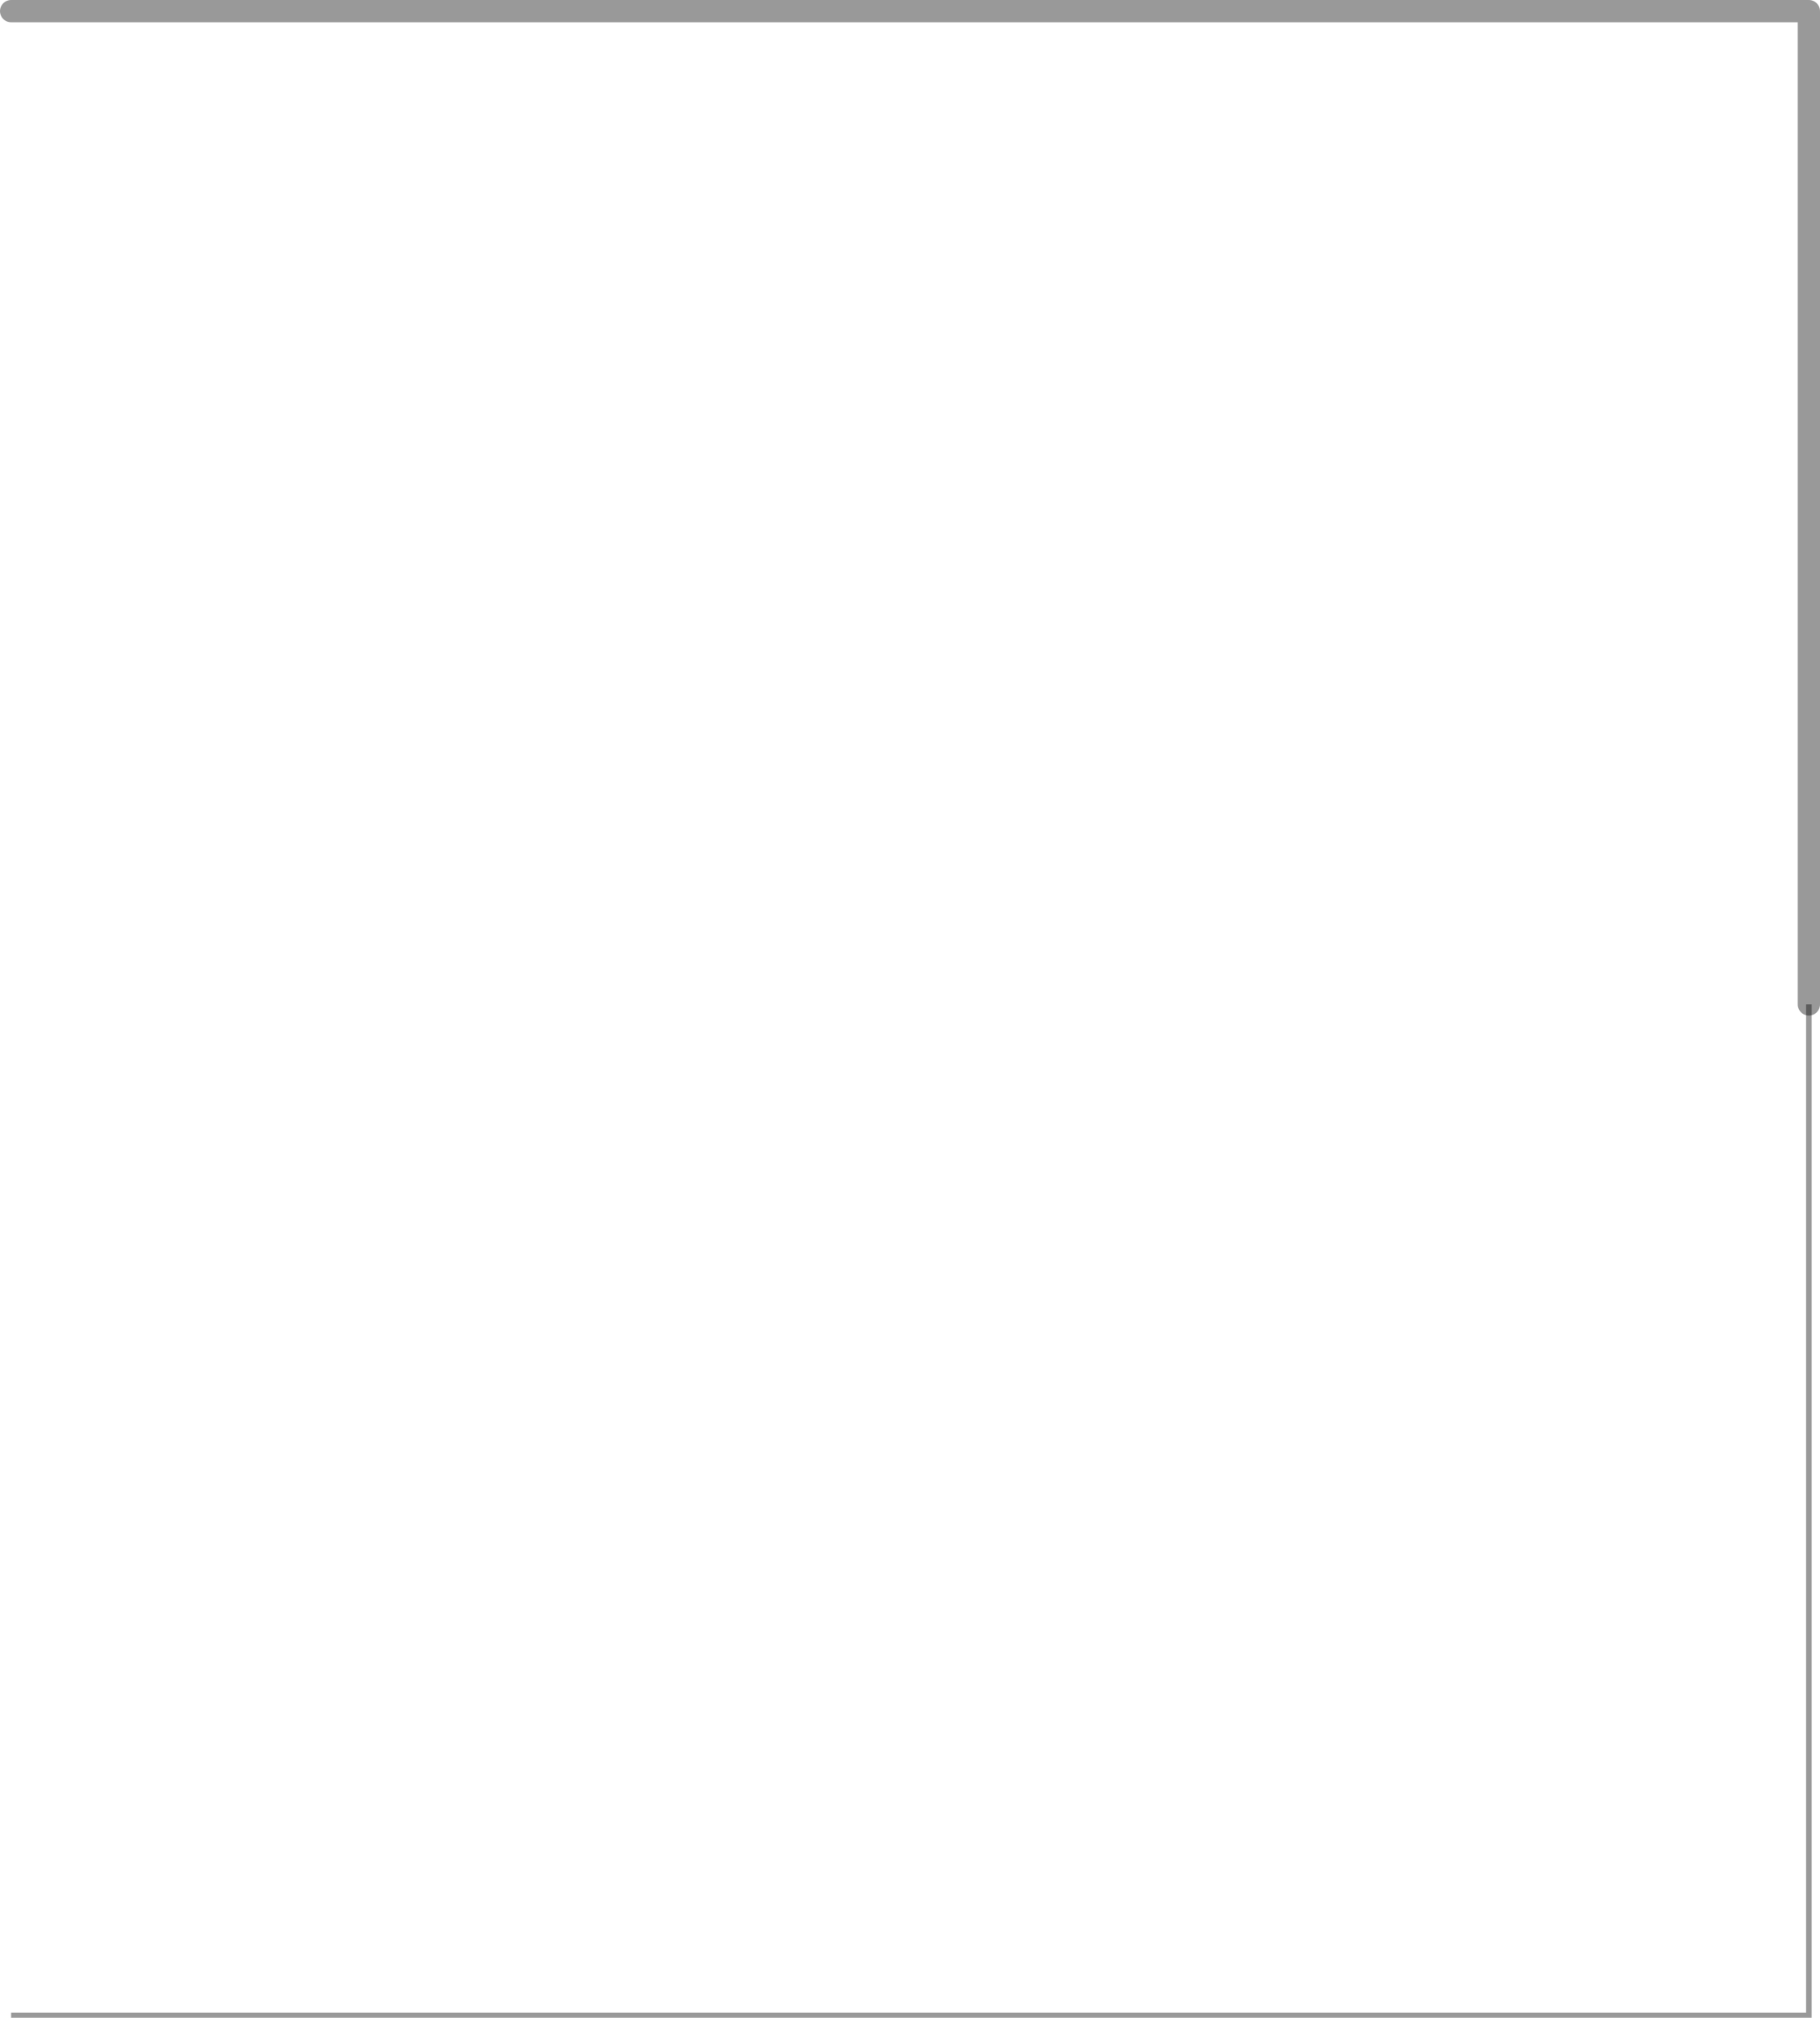 <?xml version="1.0" encoding="UTF-8" standalone="no"?>
<svg xmlns:xlink="http://www.w3.org/1999/xlink" height="90.6px" width="81.75px" xmlns="http://www.w3.org/2000/svg">
  <g transform="matrix(1.0, 0.0, 0.0, 1.0, 0.5, 0.5)">
    <path d="M0.0 0.0 L80.75 0.0 80.75 44.6 80.75 90.0 0.0 90.0 0.0 0.0" fill="#ffffff" fill-opacity="0.0" fill-rule="evenodd" stroke="none"/>
    <path d="M0.0 0.0 L80.75 0.0 80.75 44.6" fill="none" stroke="#000000" stroke-linecap="round" stroke-linejoin="round" stroke-opacity="0.4" stroke-width="1.0"/>
    <path d="M80.75 44.6 L80.75 90.0 0.0 90.0" fill="none" stroke="#000000" stroke-linecap="butt" stroke-linejoin="miter-clip" stroke-miterlimit="2.609" stroke-opacity="0.4" stroke-width="0.25"/>
  </g>
</svg>
